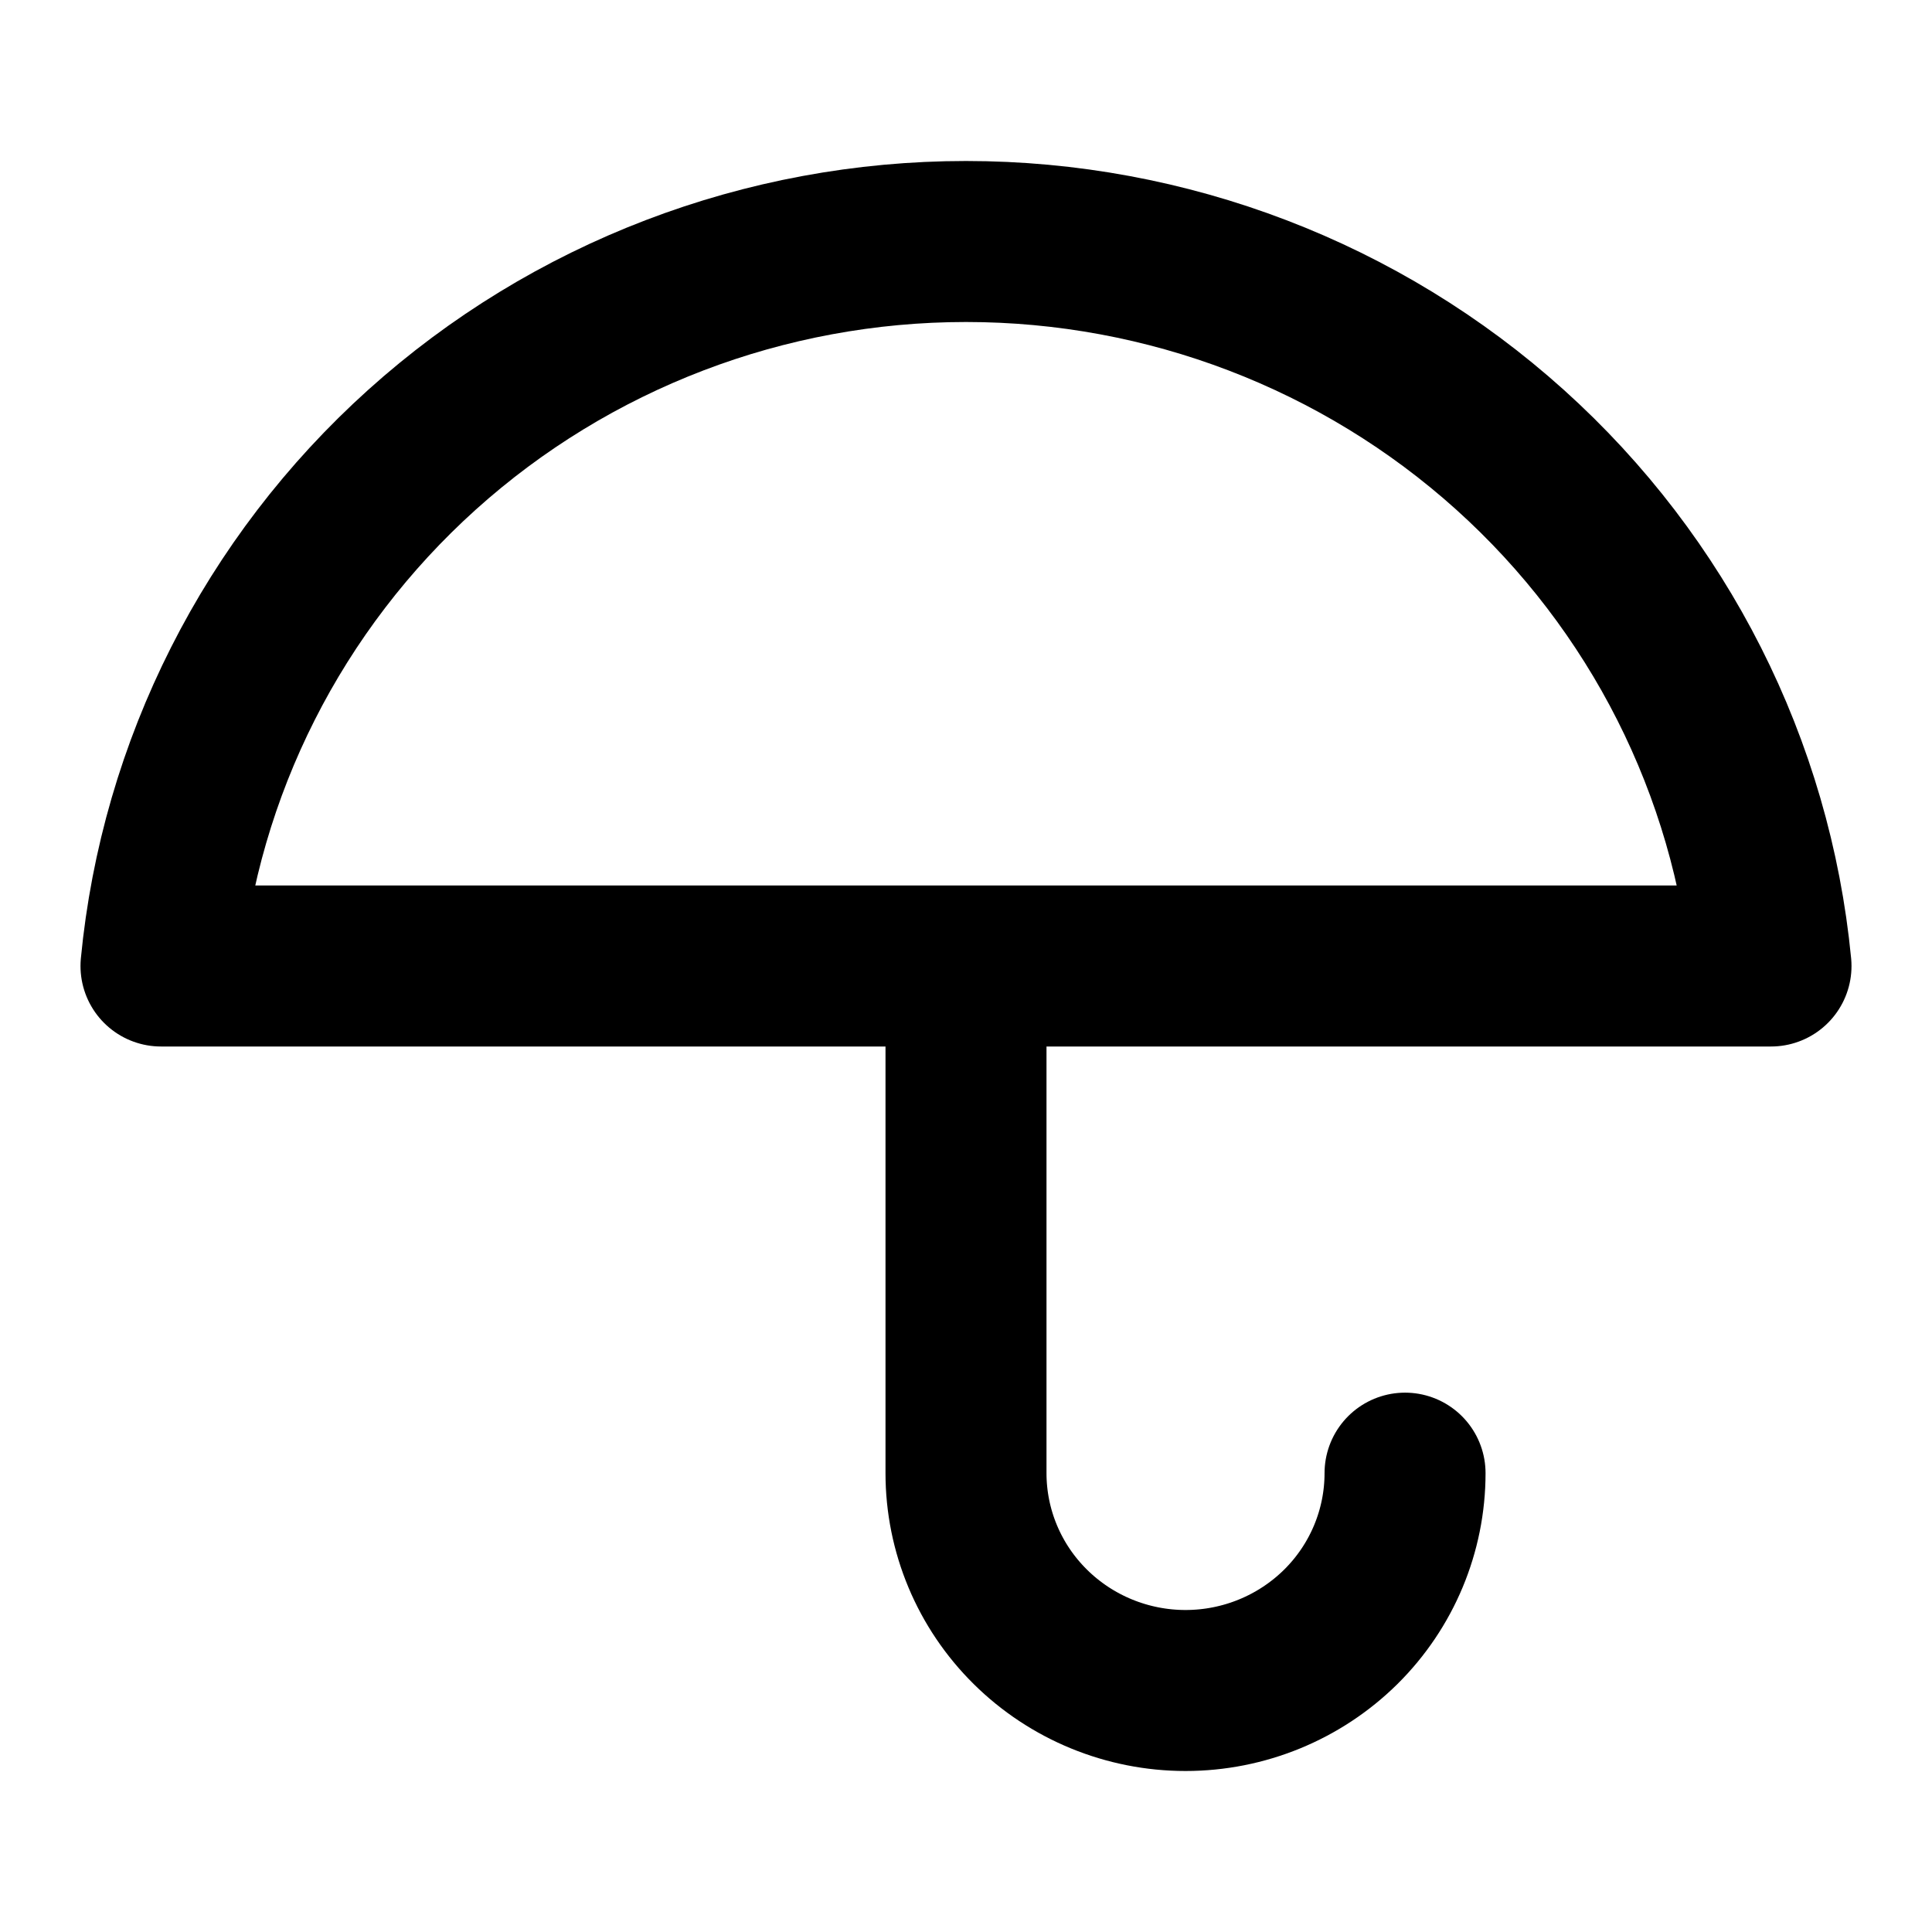 <svg
	width="24"
	height="24"
	viewBox="0 0 24 24"
	fill="none"
	xmlns="http://www.w3.org/2000/svg"
>
	<g class="oi-umbrella">
		<path
			class="oi-vector"
			d="M17.454 18.3C17.454 19.016 17.167 19.703 16.656 20.209C16.144 20.715 15.451 21 14.727 21C14.004 21 13.31 20.715 12.799 20.209C12.287 19.703 12 19.016 12 18.3V12M22 12C21.762 9.537 20.606 7.25 18.757 5.586C16.908 3.922 14.499 3 12 3C9.501 3 7.092 3.922 5.243 5.586C3.394 7.25 2.237 9.537 2 12H22Z"
			stroke="black"
			stroke-width="2"
			stroke-linecap="round"
			stroke-linejoin="round"
		/>
	</g>
</svg>
